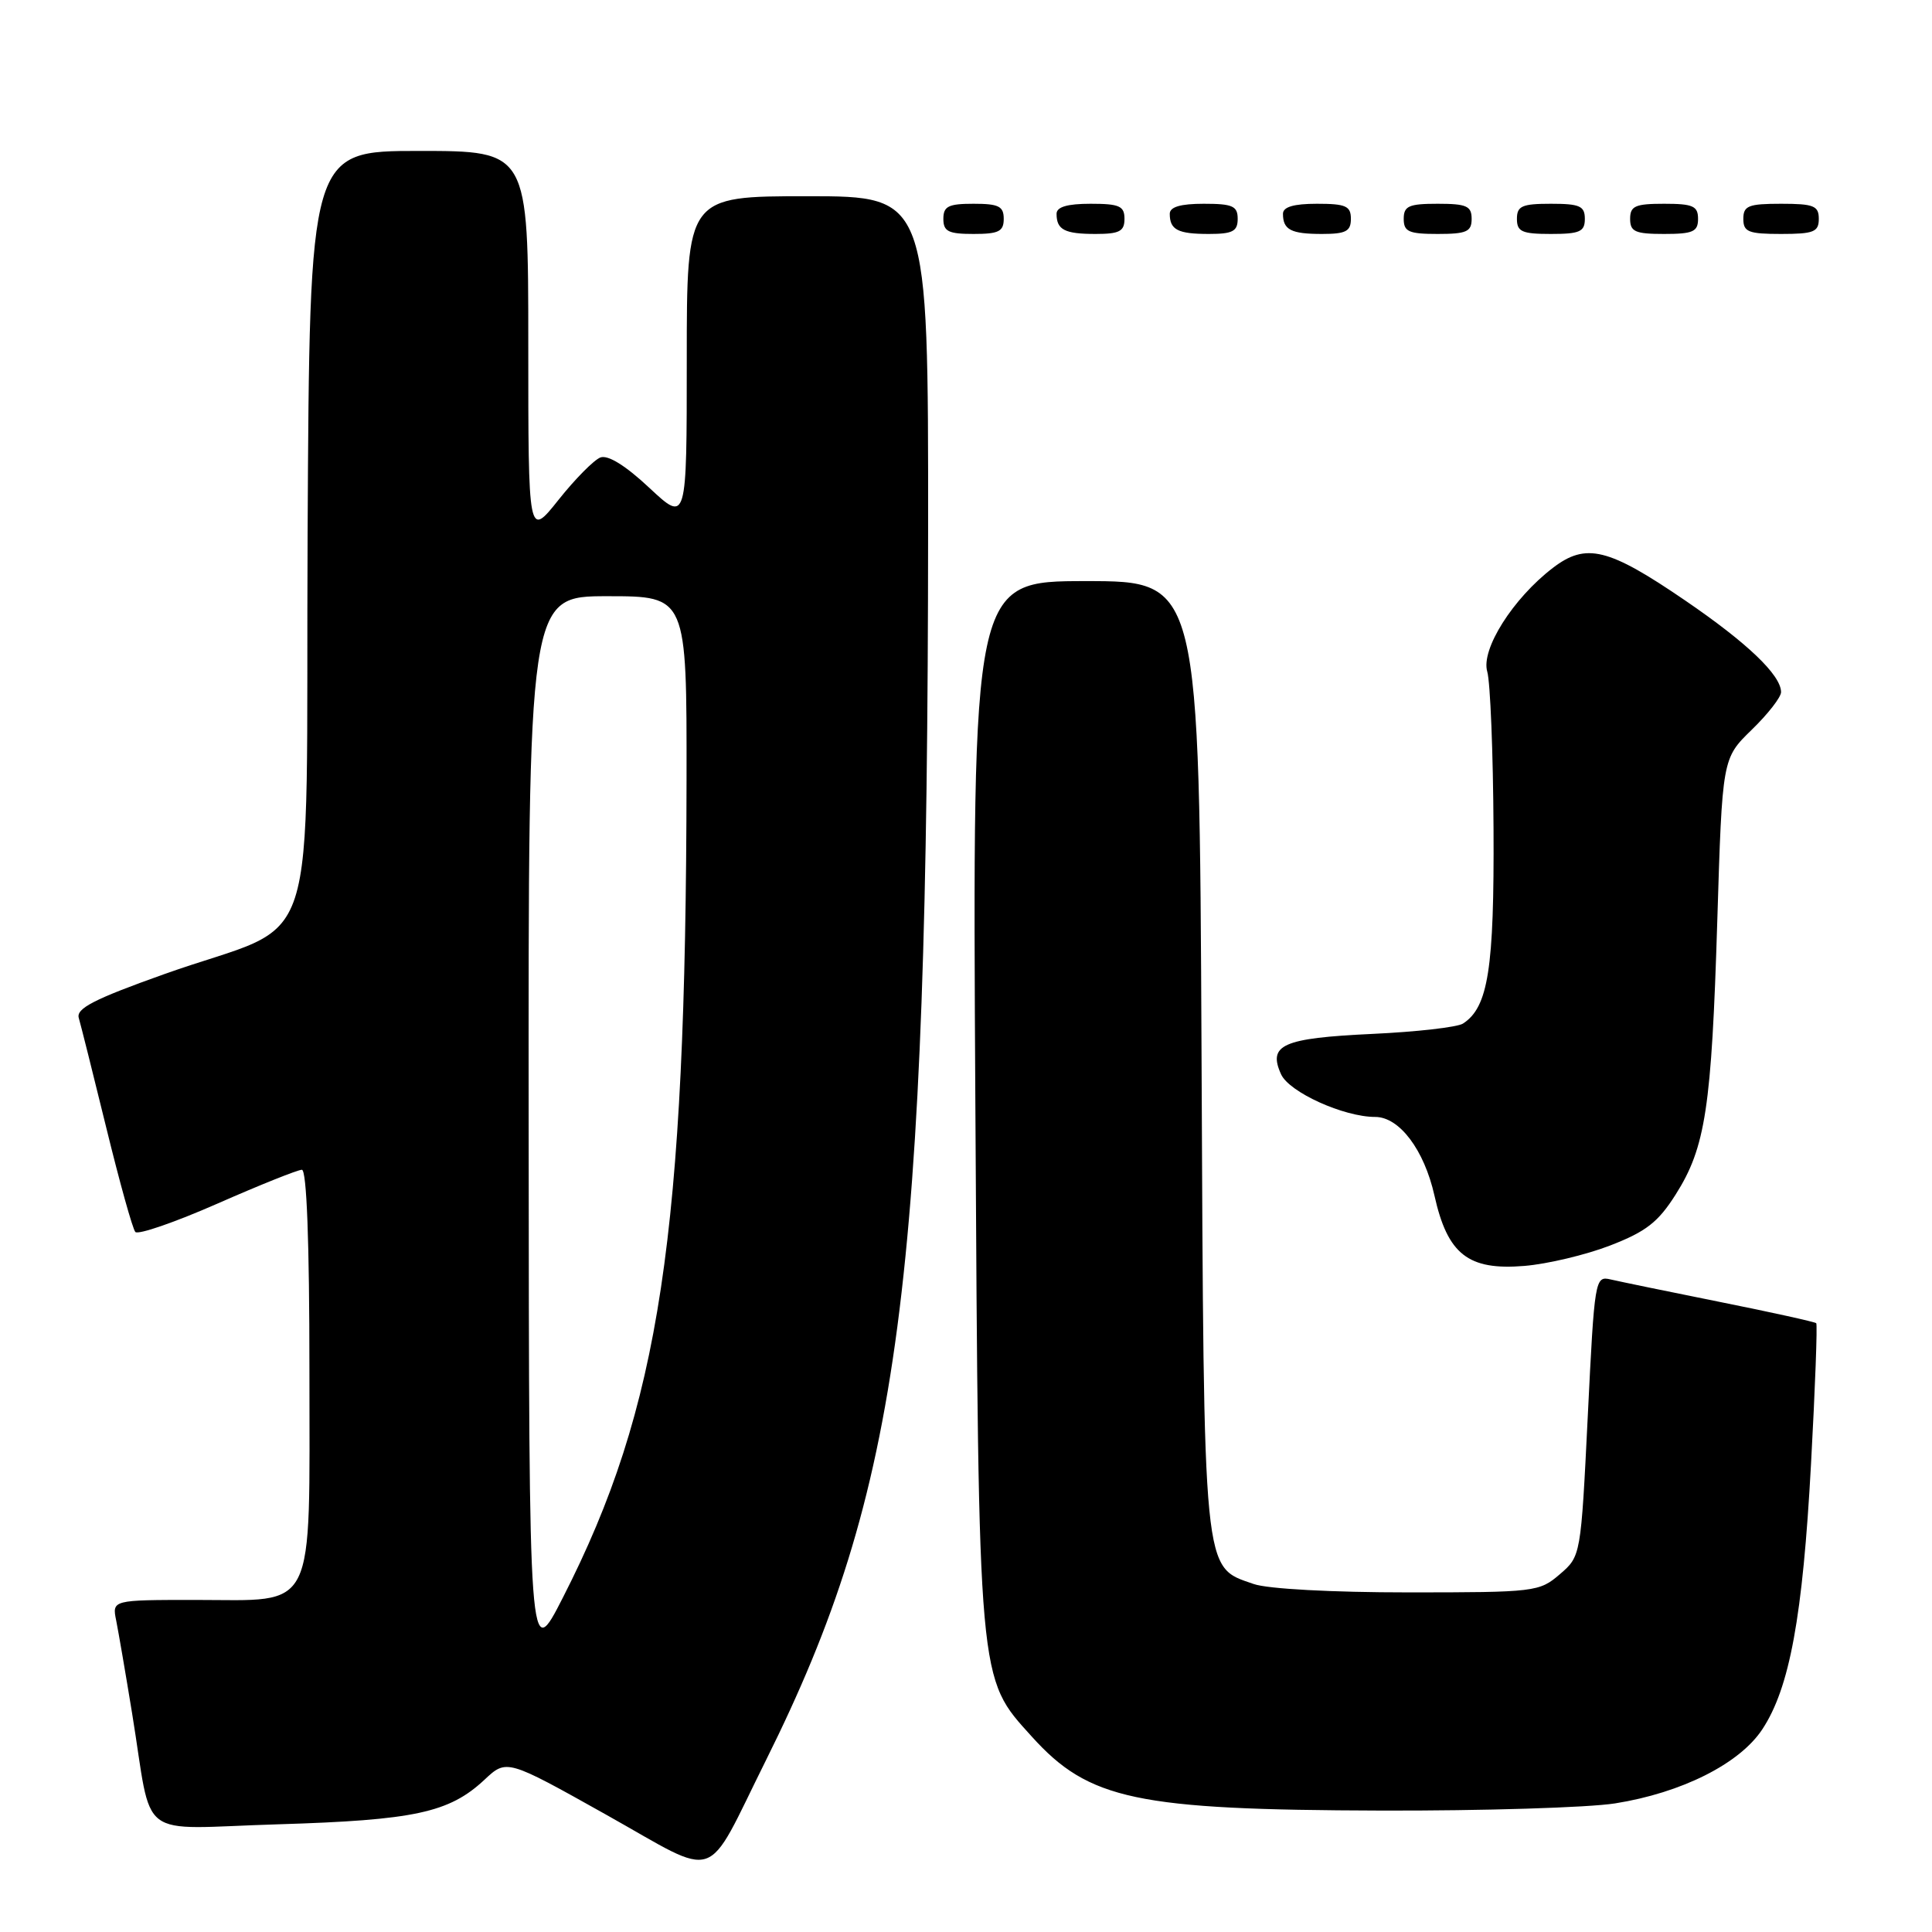 <?xml version="1.0" encoding="UTF-8" standalone="no"?>
<!DOCTYPE svg PUBLIC "-//W3C//DTD SVG 1.1//EN" "http://www.w3.org/Graphics/SVG/1.1/DTD/svg11.dtd" >
<svg xmlns="http://www.w3.org/2000/svg" xmlns:xlink="http://www.w3.org/1999/xlink" version="1.1" viewBox="0 0 256 256">
 <g >
 <path fill="currentColor"
d=" M 101.51 233.21 C 119.33 197.41 122.92 170.19 122.98 70.25 C 123.00 26.00 123.00 26.00 107.00 26.00 C 91.00 26.00 91.00 26.00 91.00 47.64 C 91.00 69.27 91.00 69.27 86.05 64.65 C 82.88 61.68 80.55 60.24 79.55 60.62 C 78.70 60.95 76.20 63.47 74.00 66.24 C 70.00 71.26 70.00 71.26 70.00 45.63 C 70.00 20.00 70.00 20.00 55.51 20.00 C 41.02 20.00 41.02 20.00 40.76 70.74 C 40.46 129.09 42.93 121.53 21.73 129.09 C 12.44 132.40 10.06 133.63 10.44 134.89 C 10.70 135.78 12.35 142.35 14.10 149.50 C 15.85 156.65 17.57 162.83 17.93 163.24 C 18.29 163.65 23.18 161.96 28.80 159.49 C 34.41 157.02 39.46 155.00 40.00 155.00 C 40.64 155.00 41.00 164.56 41.00 181.50 C 41.00 214.19 42.08 212.00 25.92 212.00 C 14.84 212.00 14.84 212.00 15.40 214.75 C 15.70 216.26 16.65 221.78 17.50 227.00 C 20.32 244.26 17.74 242.30 36.85 241.73 C 54.93 241.18 59.51 240.19 64.18 235.84 C 67.13 233.07 67.13 233.07 80.29 240.44 C 95.61 249.02 93.23 249.83 101.51 233.21 Z  M 214.00 238.96 C 222.83 237.56 230.51 233.70 233.51 229.15 C 237.14 223.66 238.87 214.24 239.97 193.97 C 240.52 183.89 240.83 175.50 240.66 175.33 C 240.49 175.16 234.76 173.89 227.92 172.52 C 221.09 171.15 214.56 169.80 213.40 169.53 C 211.35 169.05 211.28 169.47 210.39 187.62 C 209.47 206.20 209.47 206.20 206.68 208.60 C 203.97 210.93 203.41 211.00 186.59 211.00 C 176.51 211.00 167.97 210.54 166.12 209.89 C 159.34 207.53 159.53 209.47 159.21 139.75 C 158.92 77.00 158.92 77.00 143.88 77.00 C 128.84 77.00 128.84 77.00 129.24 146.25 C 129.69 223.64 129.56 222.19 136.73 230.12 C 144.29 238.49 150.57 239.82 183.00 239.91 C 196.47 239.95 210.43 239.52 214.00 238.96 Z  M 213.34 165.04 C 218.10 163.20 219.71 161.96 222.04 158.27 C 225.99 152.04 226.79 146.79 227.55 122.00 C 228.21 100.50 228.21 100.50 232.10 96.71 C 234.25 94.63 236.00 92.38 236.00 91.71 C 235.99 89.45 231.53 85.19 223.30 79.57 C 213.10 72.60 210.16 71.88 205.76 75.25 C 200.47 79.30 196.20 86.05 197.07 89.00 C 197.47 90.38 197.85 99.73 197.90 109.78 C 198.00 128.37 197.20 133.47 193.85 135.63 C 193.11 136.11 187.68 136.73 181.80 137.00 C 169.95 137.56 167.97 138.44 169.75 142.35 C 170.83 144.73 178.06 148.00 182.22 148.00 C 185.43 148.00 188.71 152.36 190.07 158.41 C 191.81 166.22 194.55 168.36 202.00 167.74 C 205.03 167.49 210.13 166.28 213.34 165.04 Z  M 133.00 29.00 C 133.00 27.33 132.33 27.00 129.00 27.00 C 125.67 27.00 125.00 27.33 125.00 29.00 C 125.00 30.67 125.67 31.00 129.00 31.00 C 132.33 31.00 133.00 30.67 133.00 29.00 Z  M 149.00 29.00 C 149.00 27.30 148.33 27.00 144.50 27.00 C 141.42 27.00 140.00 27.42 140.00 28.33 C 140.00 30.45 141.07 31.00 145.17 31.00 C 148.33 31.00 149.00 30.65 149.00 29.00 Z  M 164.00 29.00 C 164.00 27.30 163.33 27.00 159.50 27.00 C 156.42 27.00 155.00 27.42 155.00 28.33 C 155.00 30.45 156.07 31.00 160.17 31.00 C 163.33 31.00 164.00 30.65 164.00 29.00 Z  M 179.00 29.00 C 179.00 27.30 178.33 27.00 174.50 27.00 C 171.42 27.00 170.00 27.42 170.00 28.33 C 170.00 30.45 171.07 31.00 175.17 31.00 C 178.33 31.00 179.00 30.65 179.00 29.00 Z  M 195.00 29.00 C 195.00 27.30 194.33 27.00 190.50 27.00 C 186.67 27.00 186.00 27.30 186.00 29.00 C 186.00 30.70 186.67 31.00 190.50 31.00 C 194.33 31.00 195.00 30.70 195.00 29.00 Z  M 210.00 29.00 C 210.00 27.30 209.33 27.00 205.50 27.00 C 201.67 27.00 201.00 27.30 201.00 29.00 C 201.00 30.70 201.67 31.00 205.50 31.00 C 209.33 31.00 210.00 30.70 210.00 29.00 Z  M 225.00 29.00 C 225.00 27.30 224.33 27.00 220.50 27.00 C 216.67 27.00 216.00 27.30 216.00 29.00 C 216.00 30.70 216.67 31.00 220.50 31.00 C 224.33 31.00 225.00 30.70 225.00 29.00 Z  M 241.00 29.00 C 241.00 27.27 240.33 27.00 236.00 27.00 C 231.67 27.00 231.00 27.27 231.00 29.00 C 231.00 30.73 231.67 31.00 236.00 31.00 C 240.33 31.00 241.00 30.73 241.00 29.00 Z  M 70.05 149.75 C 70.00 79.00 70.00 79.00 80.50 79.00 C 91.00 79.00 91.00 79.00 90.97 103.25 C 90.89 163.67 87.45 186.47 74.61 211.64 C 70.10 220.50 70.10 220.50 70.05 149.75 Z "/>
</g>
</svg>